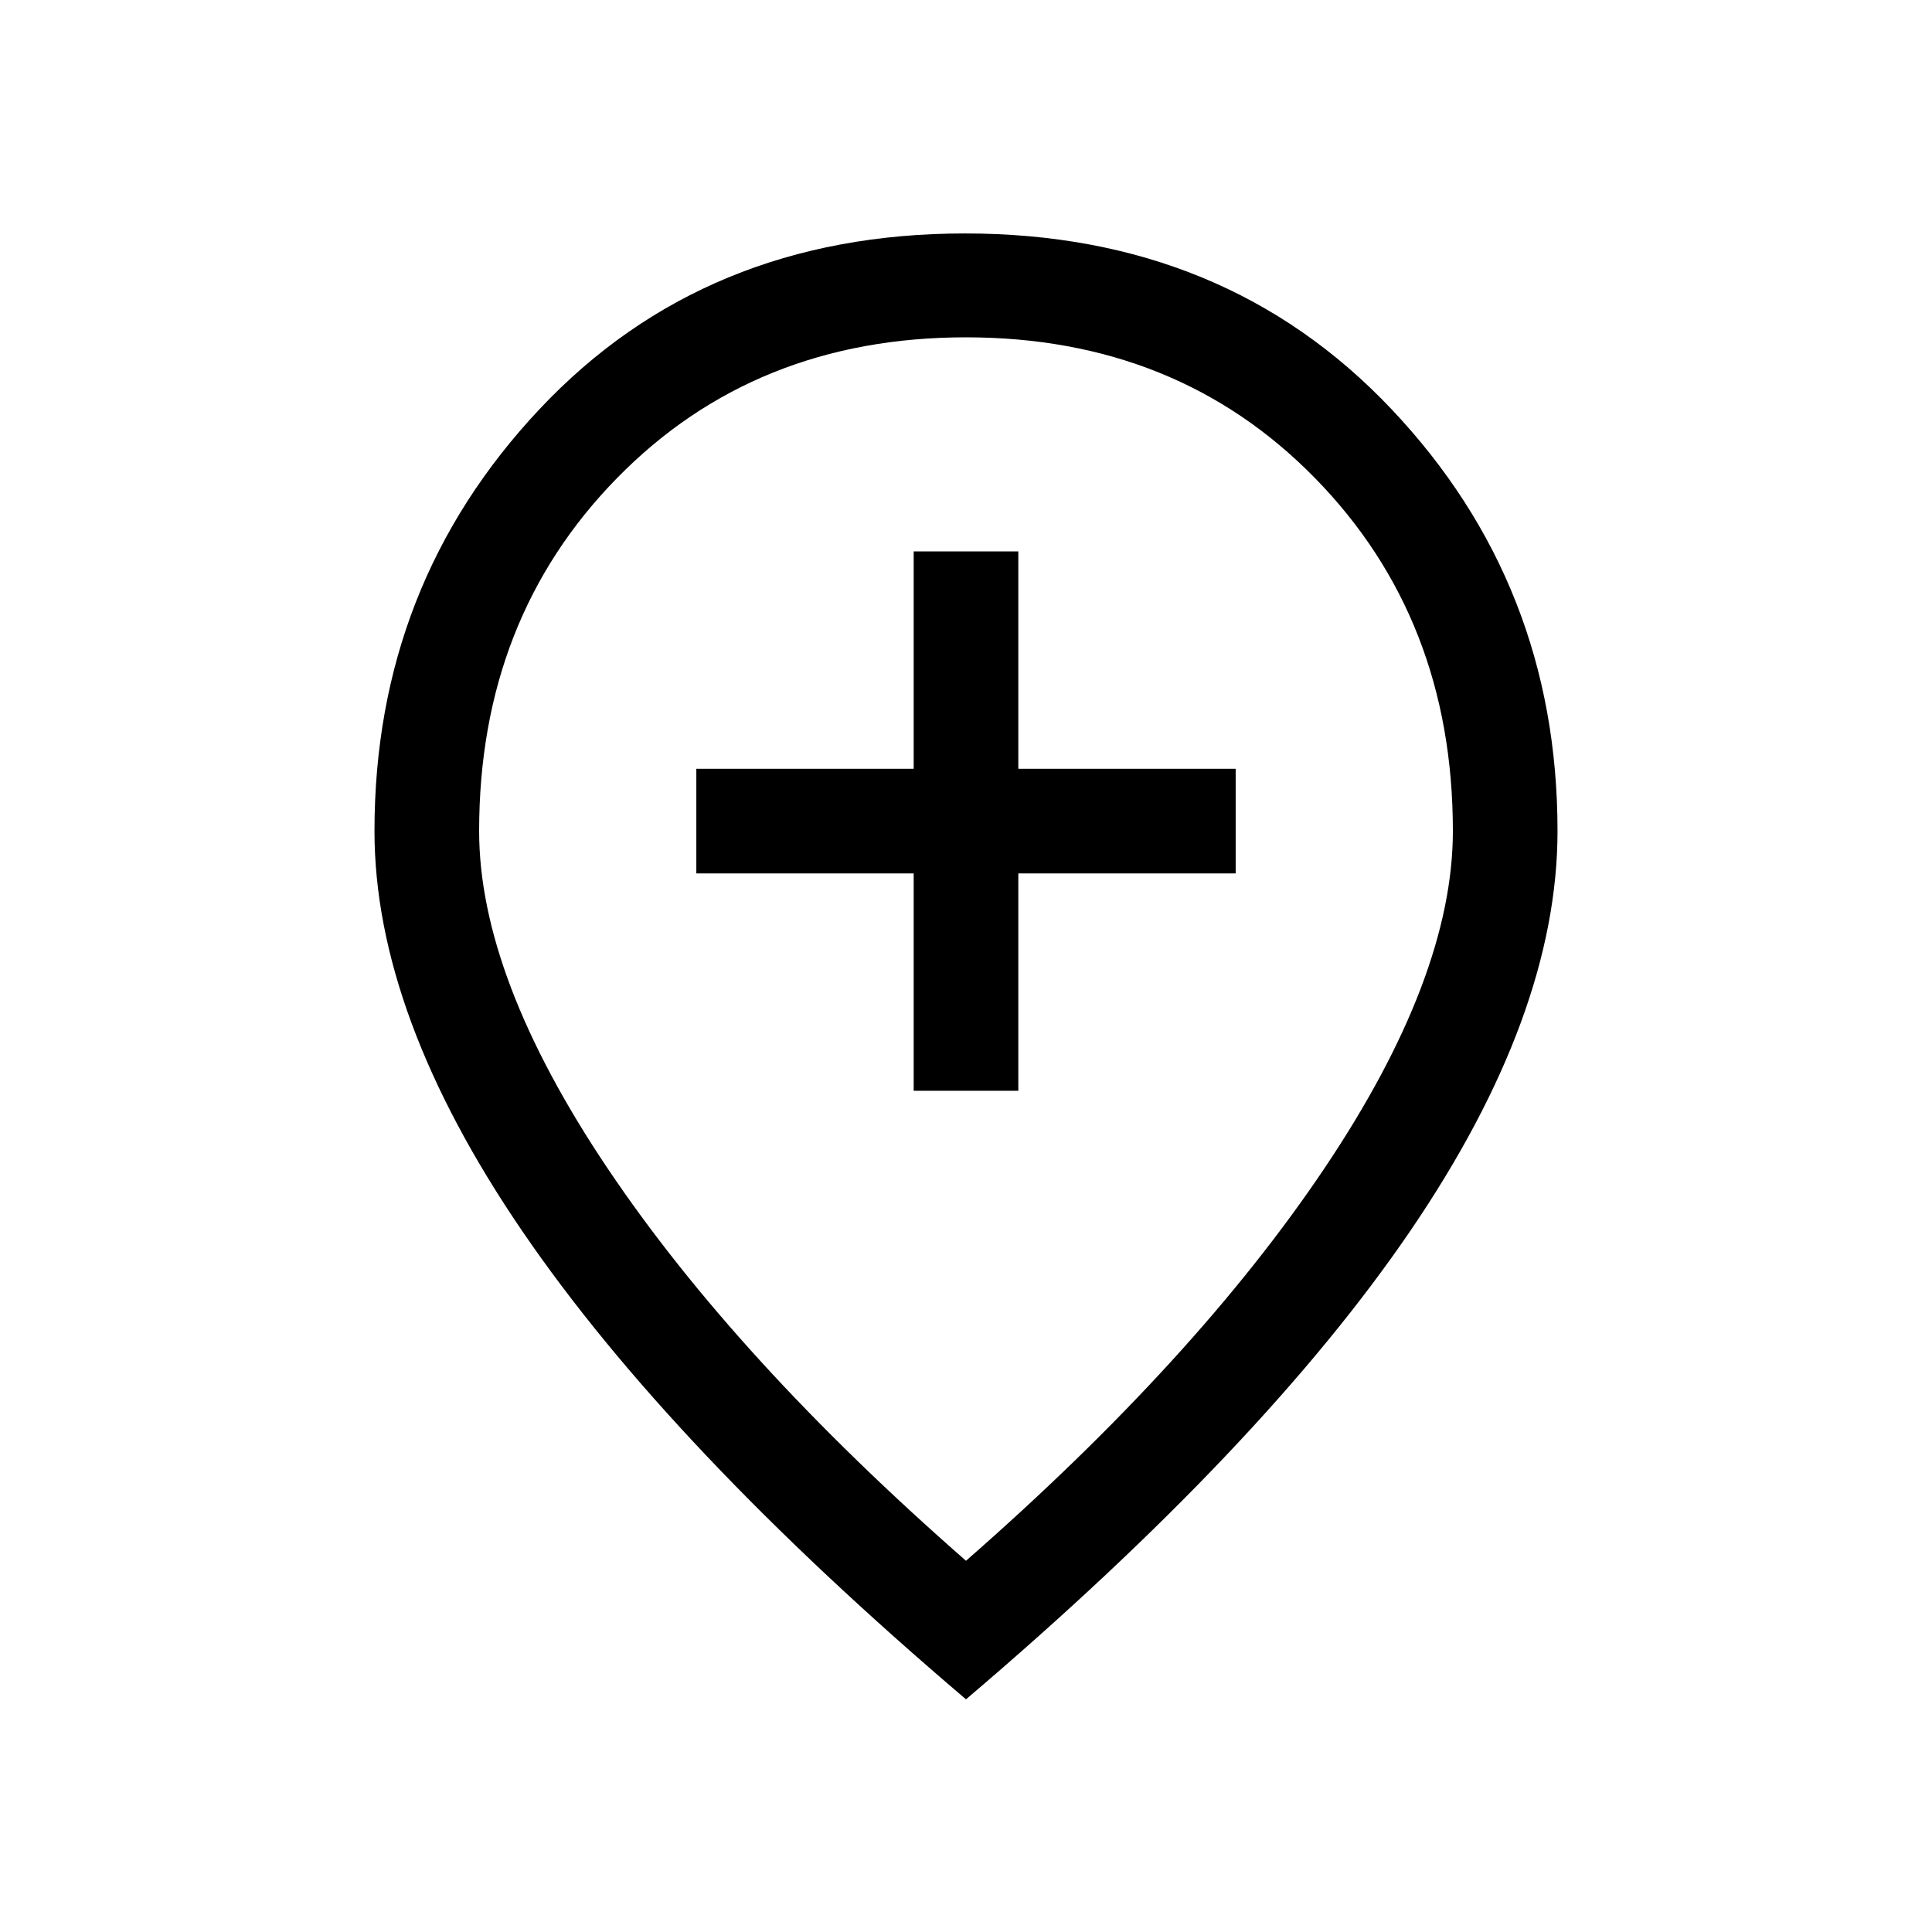 <svg xmlns="http://www.w3.org/2000/svg" height="20" viewBox="0 -960 960 960" width="20"><path d="M454.001-418.001h51.998v-108h108v-51.998h-108v-108h-51.998v108h-108v51.998h108v108ZM480-184.461q114.384-100.076 178.154-195.077 63.769-95 63.769-167.539 0-105.384-68.5-175.346T480-792.385q-104.923 0-173.423 69.962t-68.5 175.346q0 72.539 63.769 167.539Q365.616-284.537 480-184.461Zm0 68.844Q333.026-240.57 259.552-348.208q-73.474-107.638-73.474-198.869 0-122.46 82.077-209.691 82.076-87.231 211.345-87.231t211.845 87.231q82.577 87.231 82.577 209.691 0 91.231-72.961 198.423Q627.999-241.463 480-115.617Zm0-434.075Z"/></svg>